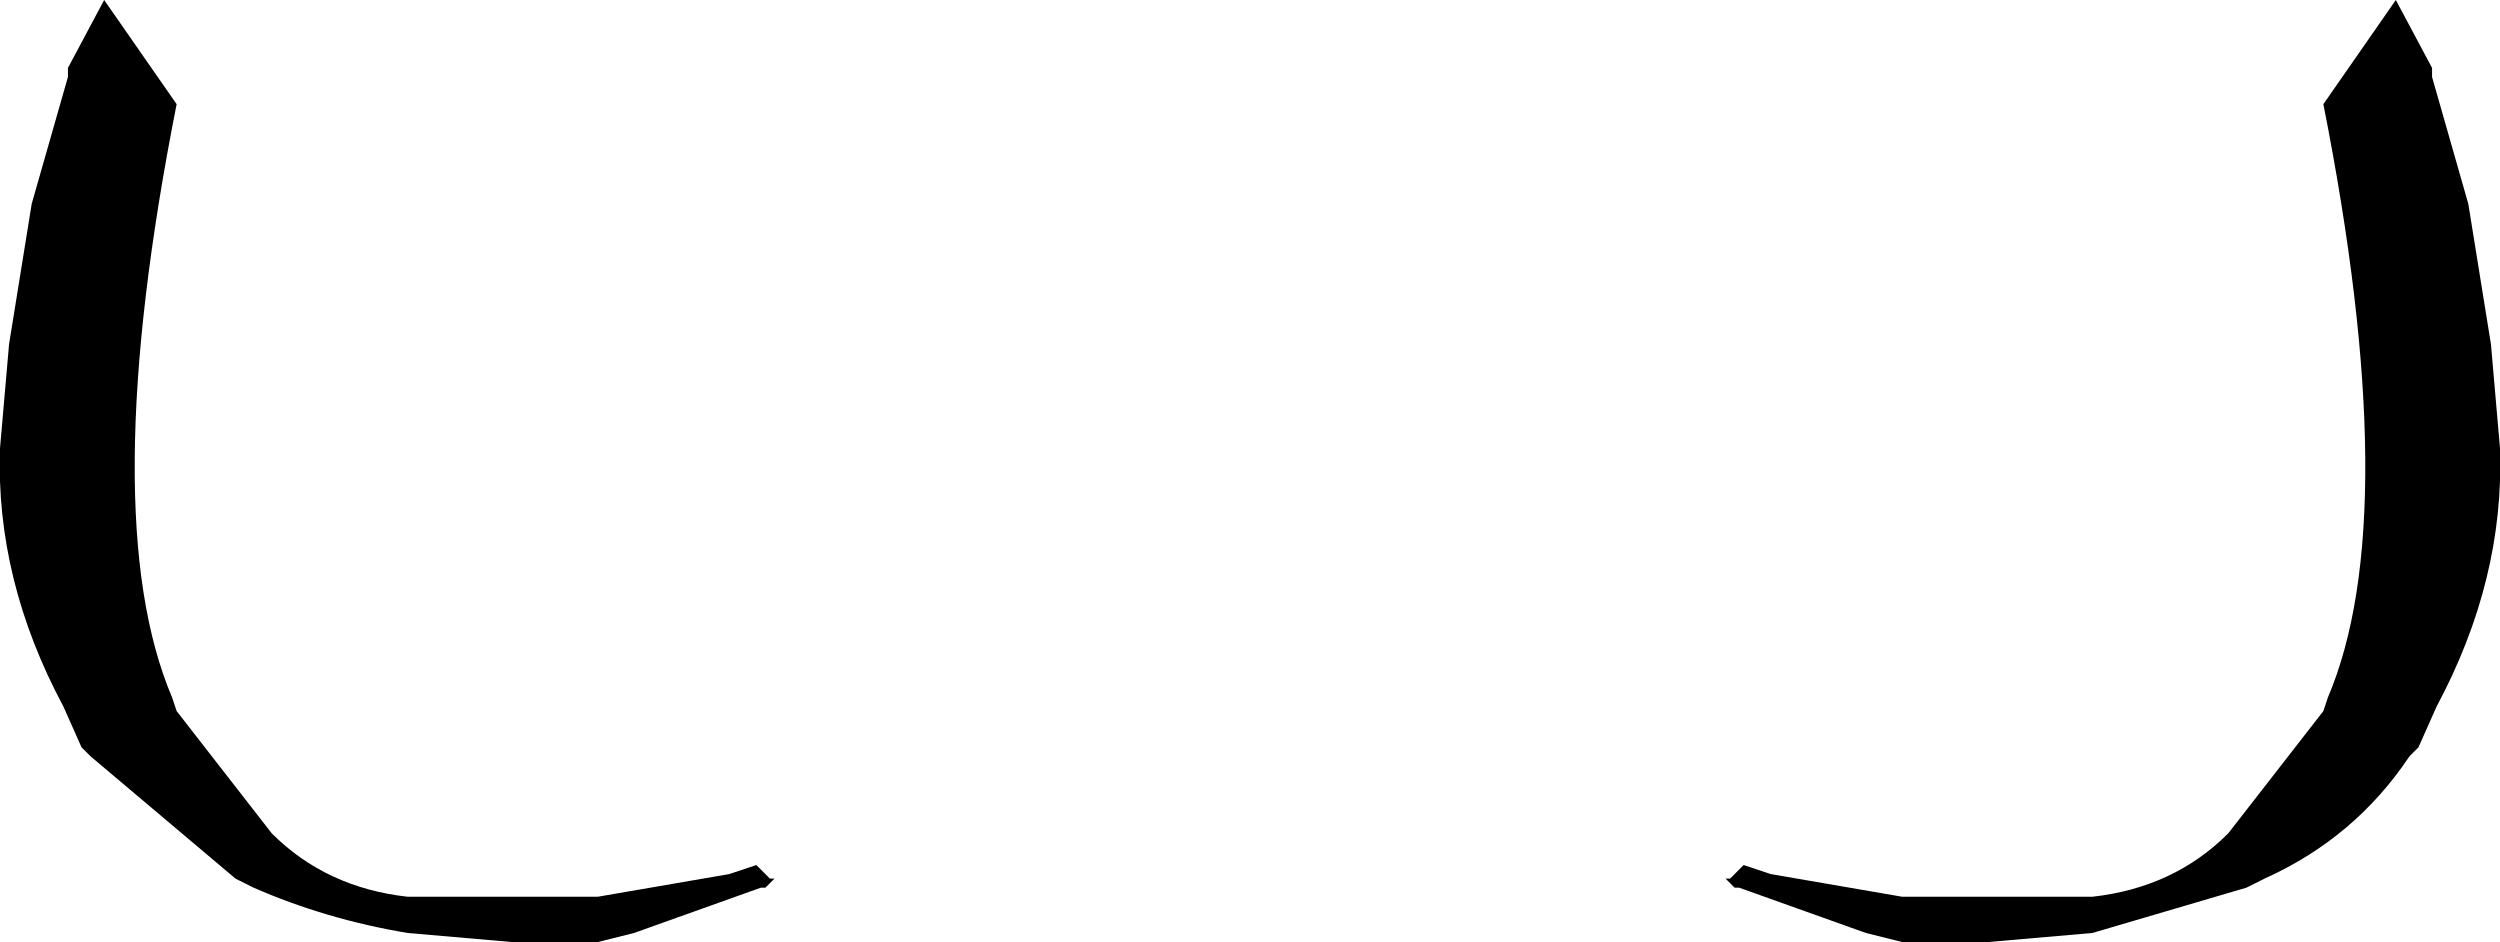 <?xml version="1.0" encoding="UTF-8" standalone="no"?>
<svg xmlns:xlink="http://www.w3.org/1999/xlink" height="10.4px" width="27.6px" xmlns="http://www.w3.org/2000/svg">
  <g transform="matrix(1.0, 0.0, 0.0, 1.0, -386.1, -189.1)">
    <path d="M412.55 189.1 L412.95 189.85 412.95 189.95 413.35 191.35 413.6 192.9 413.7 194.05 Q413.75 195.5 413.0 196.9 L412.8 197.35 412.7 197.45 Q412.1 198.35 411.1 198.8 L410.9 198.9 409.2 199.4 408.05 199.5 407.1 199.5 406.7 199.4 405.3 198.9 405.25 198.9 405.15 198.8 405.2 198.8 405.35 198.65 405.65 198.75 407.1 199.0 409.2 199.0 Q410.1 198.9 410.7 198.3 L411.75 196.95 411.8 196.8 Q412.65 194.8 411.75 190.25 L412.55 189.1 M387.25 189.1 L388.05 190.25 Q387.15 194.8 388.0 196.8 L388.05 196.95 389.1 198.3 Q389.7 198.9 390.6 199.0 L392.7 199.0 394.15 198.75 394.45 198.65 394.6 198.8 394.65 198.8 394.55 198.9 394.5 198.9 393.1 199.4 392.7 199.5 391.75 199.5 390.6 199.4 Q389.7 199.25 388.9 198.9 L388.7 198.8 387.1 197.45 387.0 197.35 386.8 196.9 Q386.05 195.5 386.1 194.05 L386.2 192.9 386.45 191.35 386.85 189.95 386.85 189.85 387.25 189.1" fill="#000000" fill-rule="evenodd" stroke="none"/>
  </g>
</svg>
